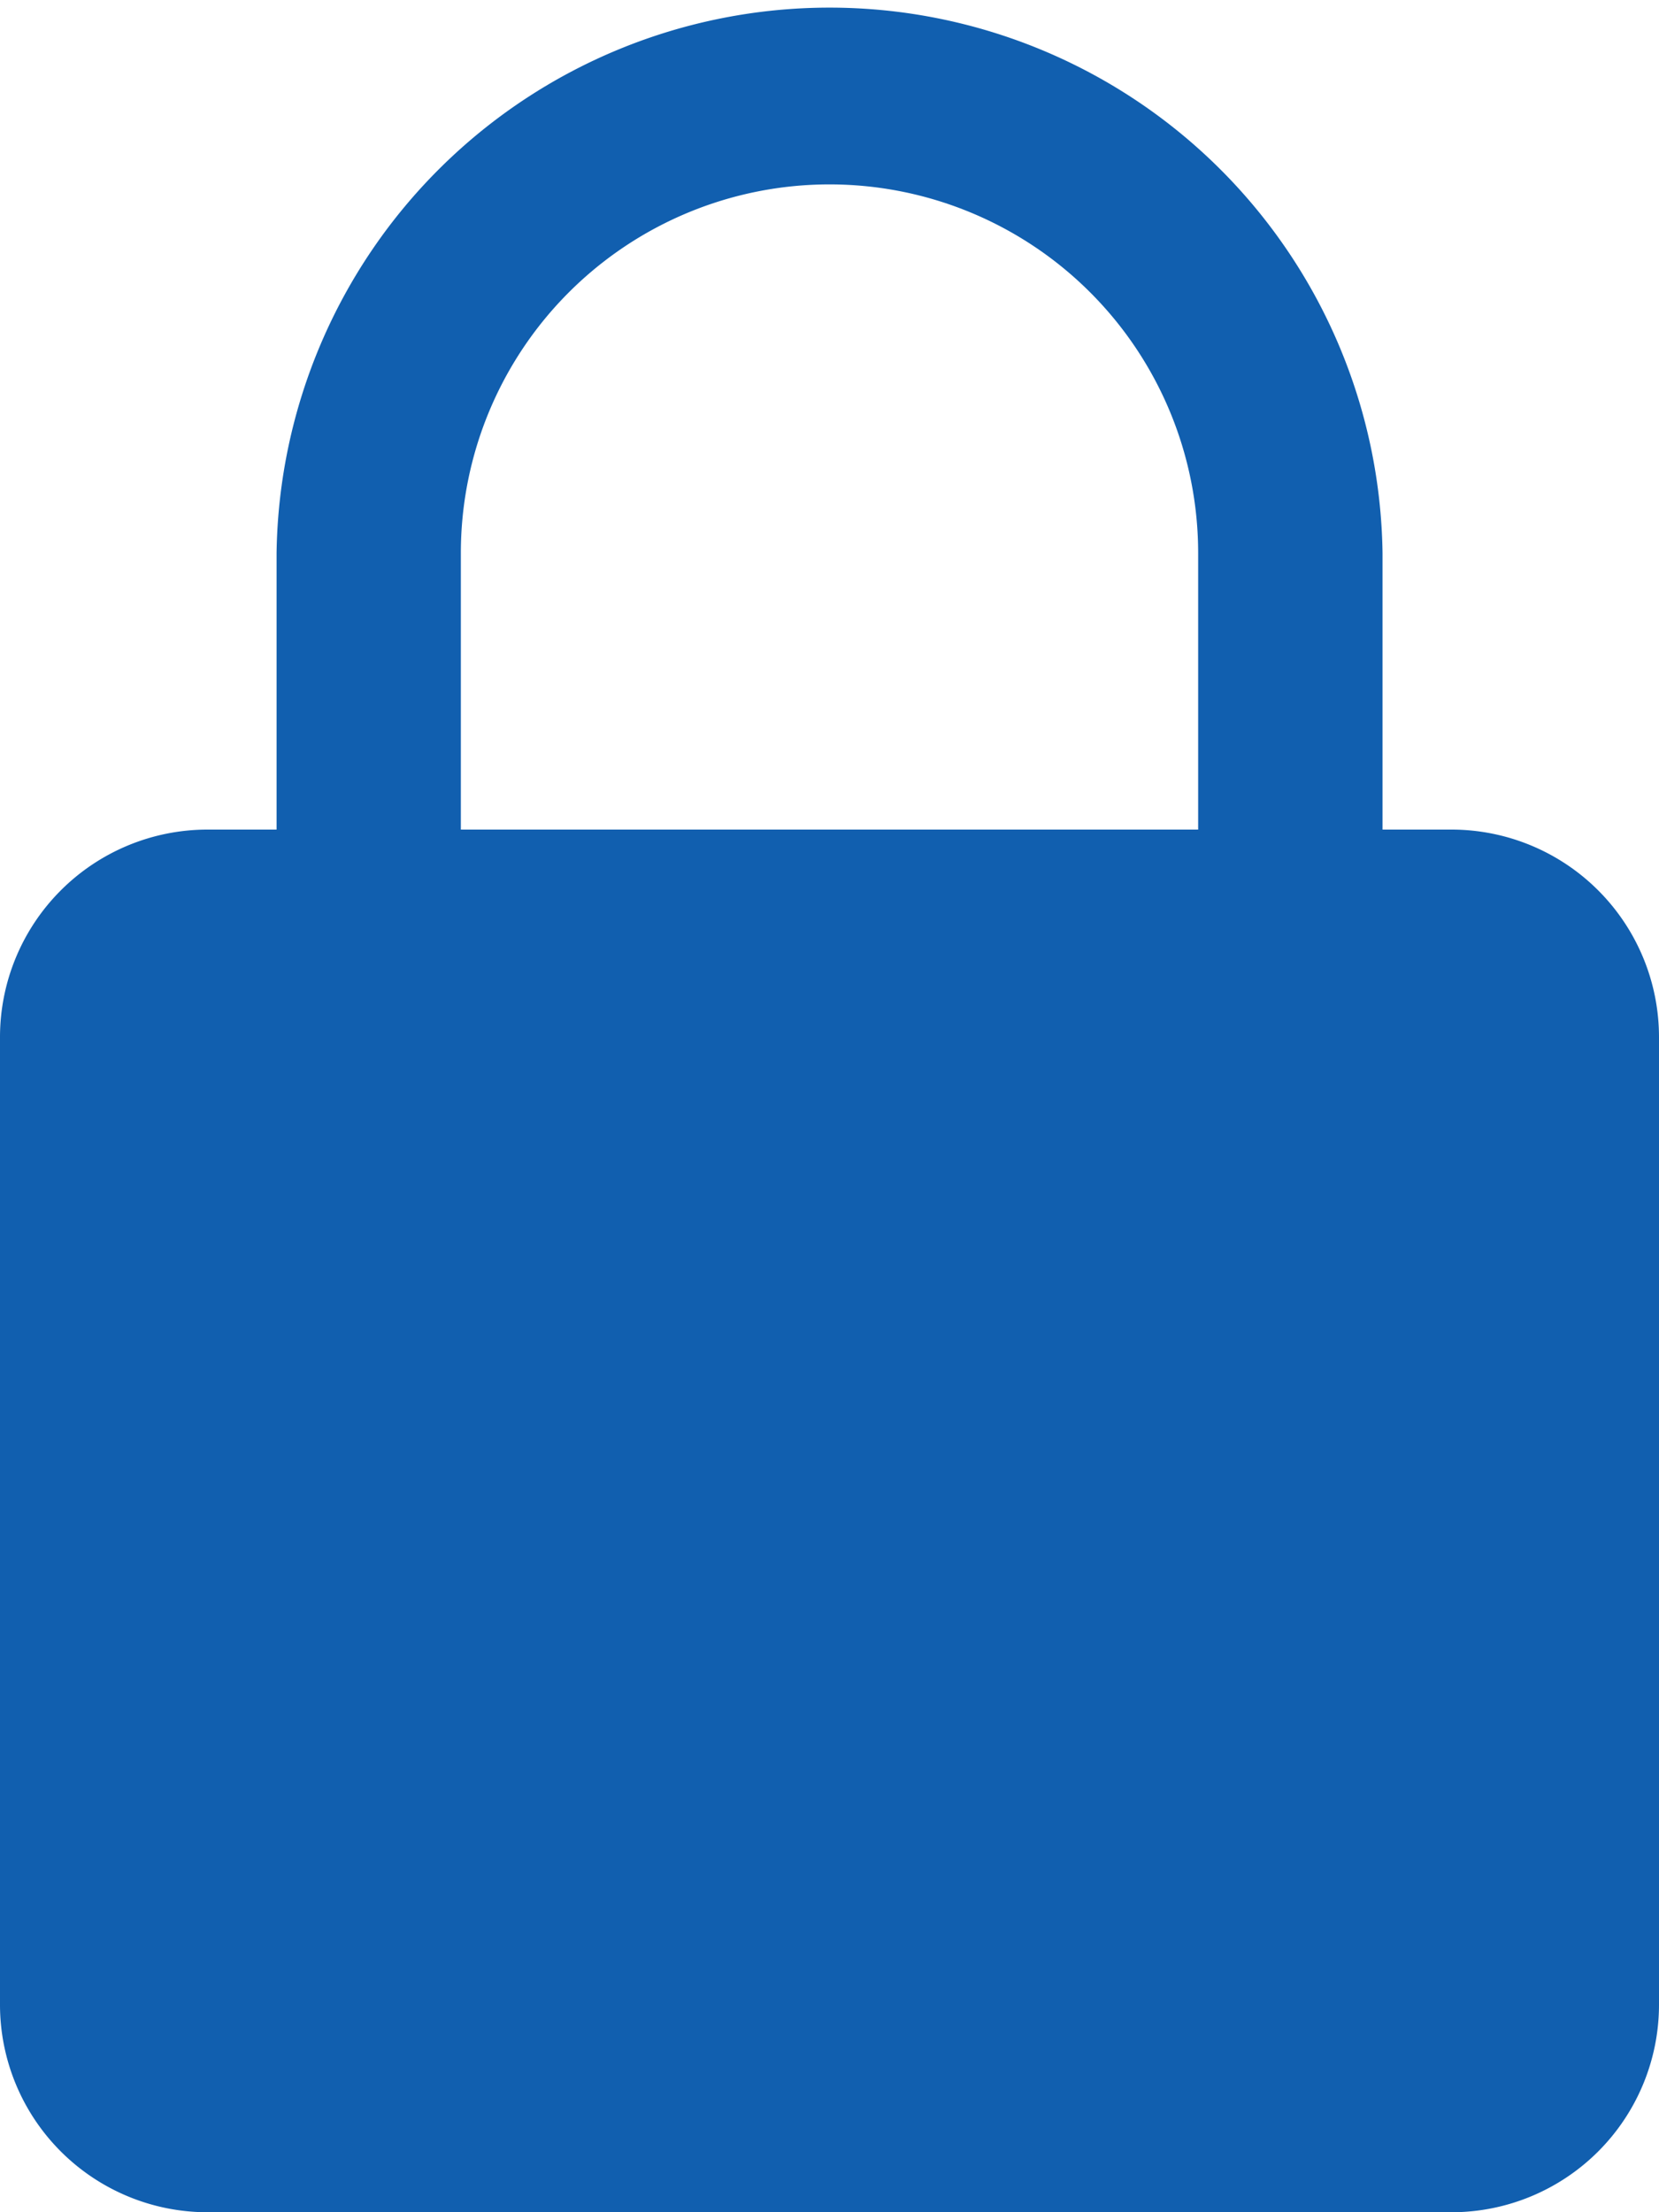 <svg xmlns="http://www.w3.org/2000/svg" width="15.8" height="21.067" viewBox="0 0 15.8 21.067">
  <path id="lock" d="M13.825,7.9h-.658V5.267a5.267,5.267,0,0,0-10.533,0V7.9H1.975A1.977,1.977,0,0,0,0,9.875v9.217a1.977,1.977,0,0,0,1.975,1.975h11.85A1.977,1.977,0,0,0,15.8,19.092V9.875A1.977,1.977,0,0,0,13.825,7.9ZM4.389,5.267a3.511,3.511,0,1,1,7.022,0V7.9H4.389Zm0,0" fill="#115faf"/>
</svg>
